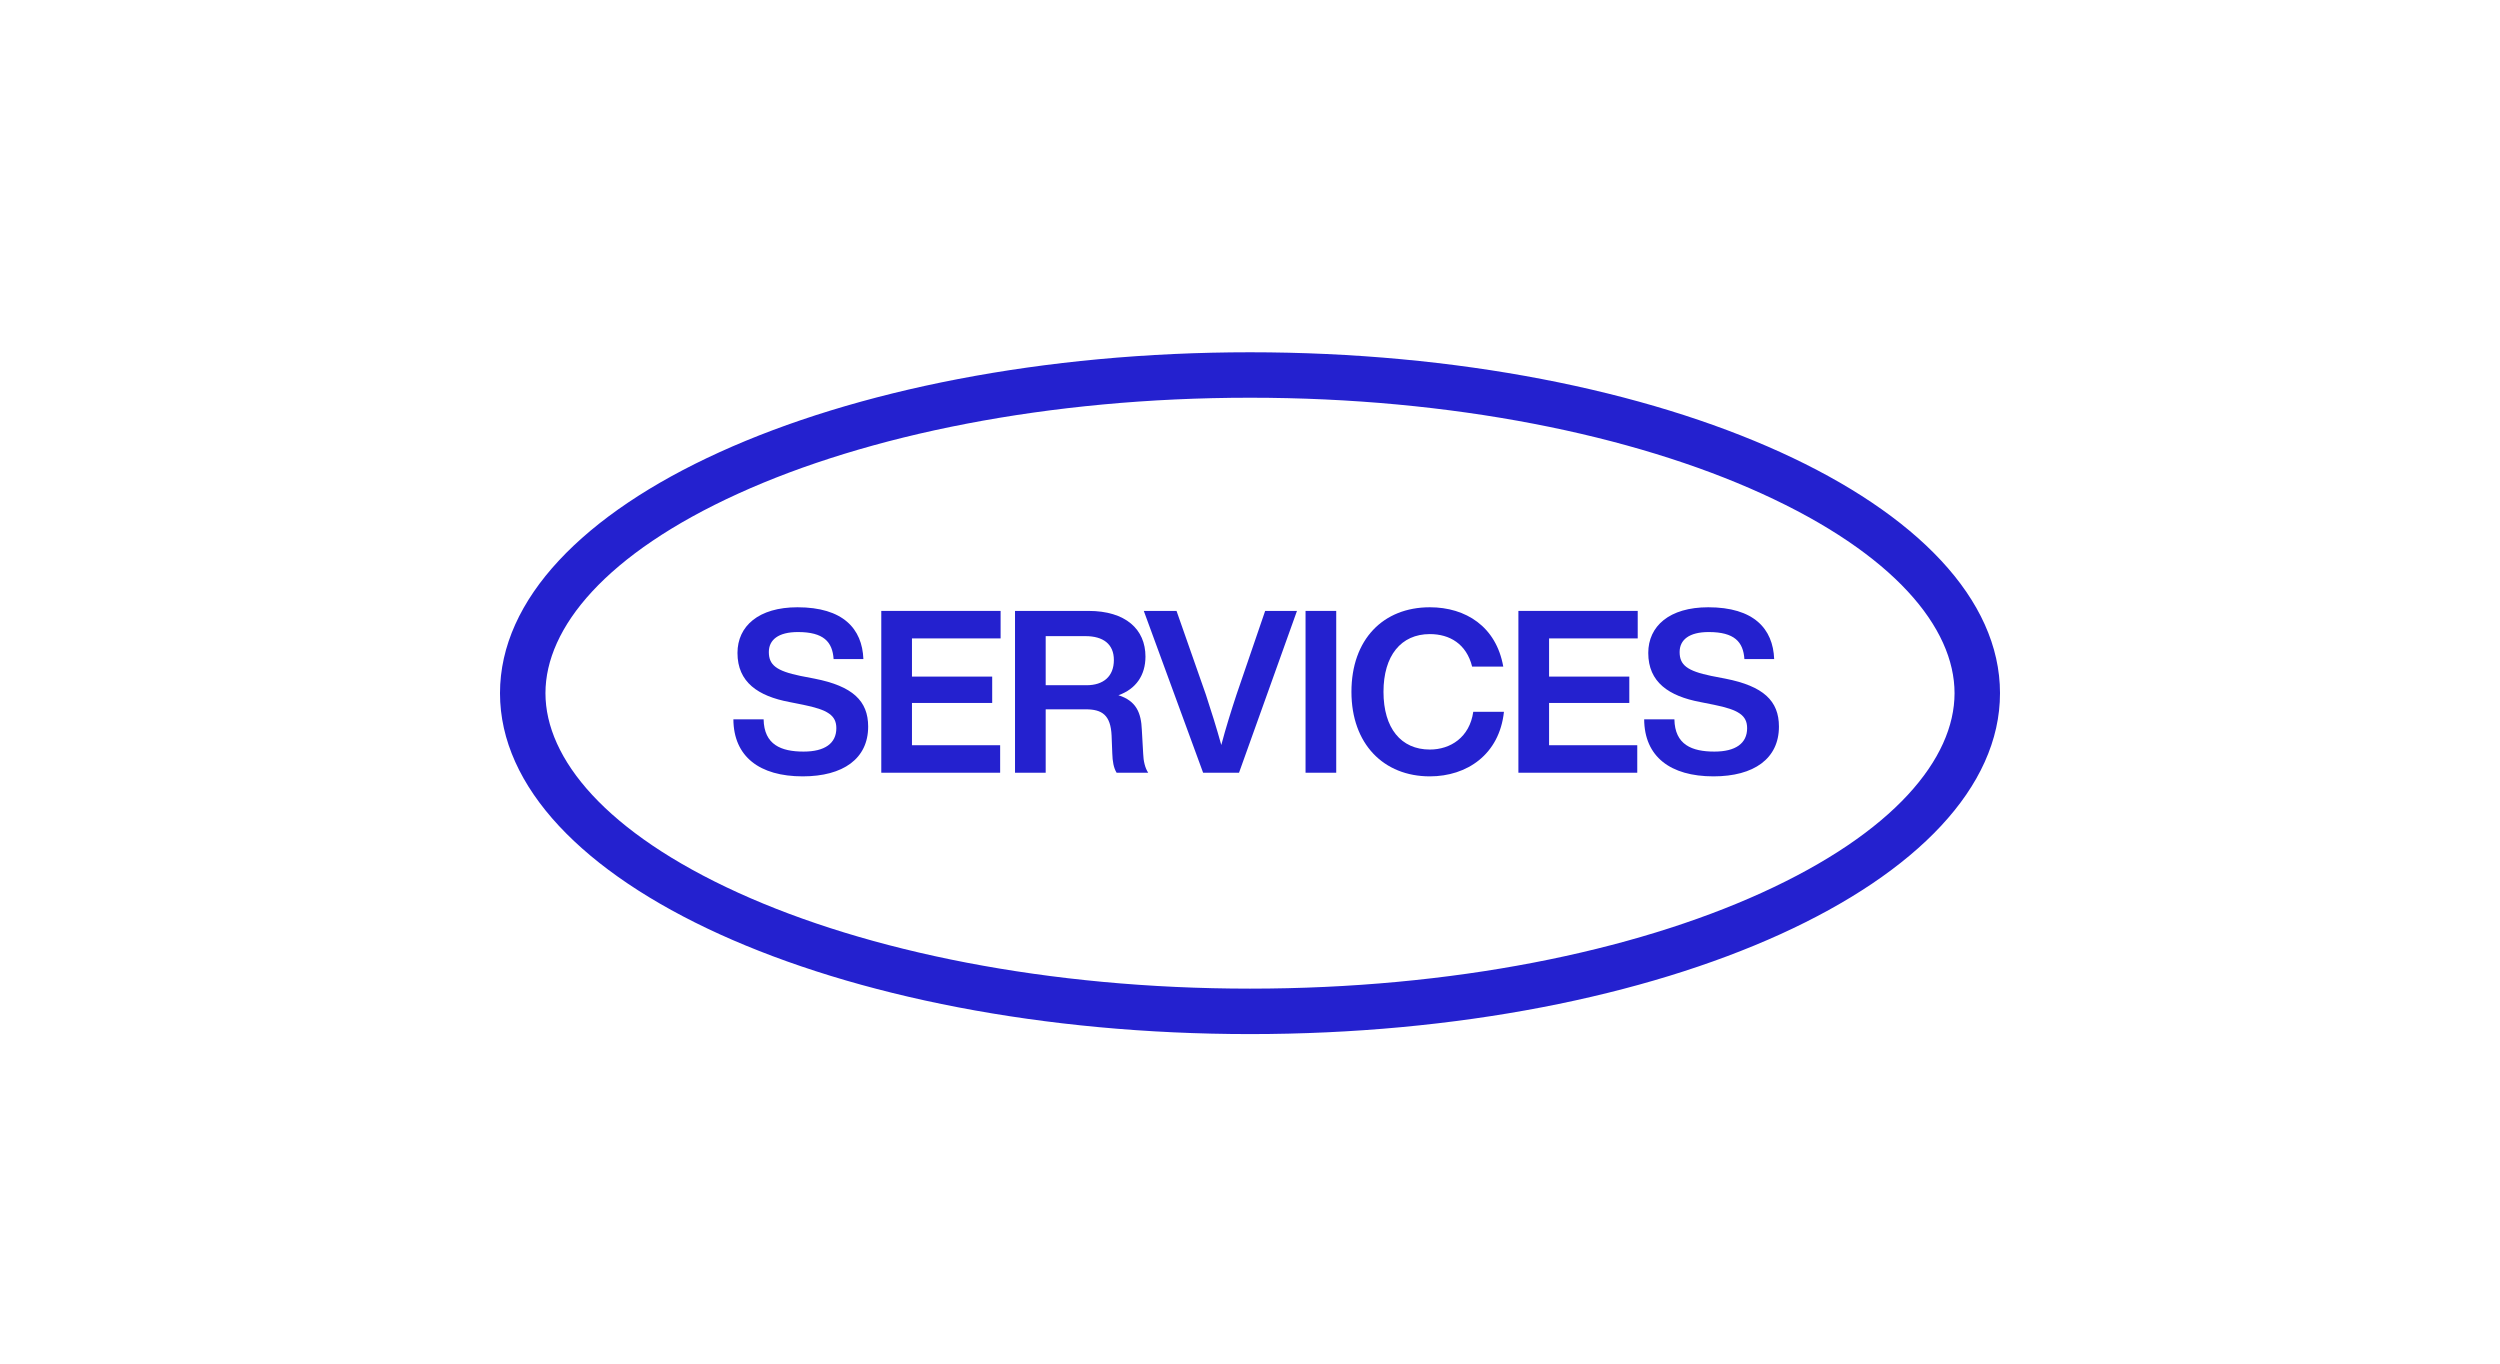 <svg width="220" height="120" viewBox="0 0 220 120" fill="none" xmlns="http://www.w3.org/2000/svg">
<path fill-rule="evenodd" clip-rule="evenodd" d="M155.014 78.572C166.689 73.265 172 66.751 172 61C172 55.249 166.689 48.735 155.014 43.428C143.7 38.285 127.789 35 110 35C92.211 35 76.3 38.285 64.986 43.428C53.311 48.735 48 55.249 48 61C48 66.751 53.311 73.265 64.986 78.572C76.3 83.715 92.211 87 110 87C127.789 87 143.7 83.715 155.014 78.572ZM110 91C146.451 91 176 77.569 176 61C176 44.431 146.451 31 110 31C73.549 31 44 44.431 44 61C44 77.569 73.549 91 110 91Z" fill="#2421CF"/>
<path d="M70.638 68.32C74.198 68.32 76.398 66.76 76.398 63.94C76.398 61.68 75.038 60.38 71.678 59.72L70.438 59.48C68.318 59.04 67.658 58.52 67.658 57.38C67.658 56.3 68.498 55.62 70.218 55.62C72.478 55.62 73.258 56.48 73.358 58H75.978C75.878 55.32 74.178 53.44 70.178 53.44C66.758 53.44 64.898 55.1 64.898 57.46C64.898 60.04 66.718 61.26 69.478 61.78L70.678 62.02C72.858 62.46 73.598 62.96 73.598 64.08C73.598 65.42 72.578 66.14 70.718 66.14C68.738 66.14 67.238 65.54 67.198 63.3H64.538C64.558 66.58 66.838 68.32 70.638 68.32Z" fill="#2421CF"/>
<path d="M88.053 56.18V53.76H77.553V68H88.013V65.58H80.253V61.86H87.313V59.54H80.253V56.18H88.053Z" fill="#2421CF"/>
<path d="M100.601 66.34L100.481 64.22C100.421 62.74 100.001 61.68 98.421 61.18C99.961 60.64 100.801 59.42 100.801 57.78C100.801 55.38 99.061 53.76 95.781 53.76H89.321V68H92.021V62.42H95.541C96.981 62.42 97.741 62.92 97.821 64.74L97.881 66.3C97.901 67 98.001 67.58 98.261 68H101.041C100.761 67.58 100.621 66.96 100.601 66.34ZM92.021 60.3V55.98H95.521C97.081 55.98 98.021 56.68 98.021 58.08C98.021 59.54 97.081 60.3 95.621 60.3H92.021Z" fill="#2421CF"/>
<path d="M111.334 53.76L108.814 61.12C108.354 62.52 107.874 64.04 107.474 65.56C107.054 64.04 106.574 62.52 106.114 61.12L103.534 53.76H100.654L105.874 68H109.034L114.134 53.76H111.334Z" fill="#2421CF"/>
<path d="M114.888 68H117.588V53.76H114.888V68Z" fill="#2421CF"/>
<path d="M125.827 68.32C129.087 68.32 131.947 66.4 132.347 62.64H129.647C129.327 64.88 127.647 65.96 125.827 65.96C123.287 65.96 121.747 64.08 121.747 60.88C121.747 57.7 123.287 55.8 125.827 55.8C127.567 55.8 129.047 56.66 129.547 58.66H132.287C131.667 55.14 128.987 53.44 125.827 53.44C121.707 53.44 118.927 56.28 118.927 60.88C118.927 65.48 121.767 68.32 125.827 68.32Z" fill="#2421CF"/>
<path d="M144.119 56.18V53.76H133.619V68H144.079V65.58H136.319V61.86H143.379V59.54H136.319V56.18H144.119Z" fill="#2421CF"/>
<path d="M150.787 68.32C154.347 68.32 156.547 66.76 156.547 63.94C156.547 61.68 155.187 60.38 151.827 59.72L150.587 59.48C148.467 59.04 147.807 58.52 147.807 57.38C147.807 56.3 148.647 55.62 150.367 55.62C152.627 55.62 153.407 56.48 153.507 58H156.127C156.027 55.32 154.327 53.44 150.327 53.44C146.907 53.44 145.047 55.1 145.047 57.46C145.047 60.04 146.867 61.26 149.627 61.78L150.827 62.02C153.007 62.46 153.747 62.96 153.747 64.08C153.747 65.42 152.727 66.14 150.867 66.14C148.887 66.14 147.387 65.54 147.347 63.3H144.687C144.707 66.58 146.987 68.32 150.787 68.32Z" fill="#2421CF"/>
</svg>
